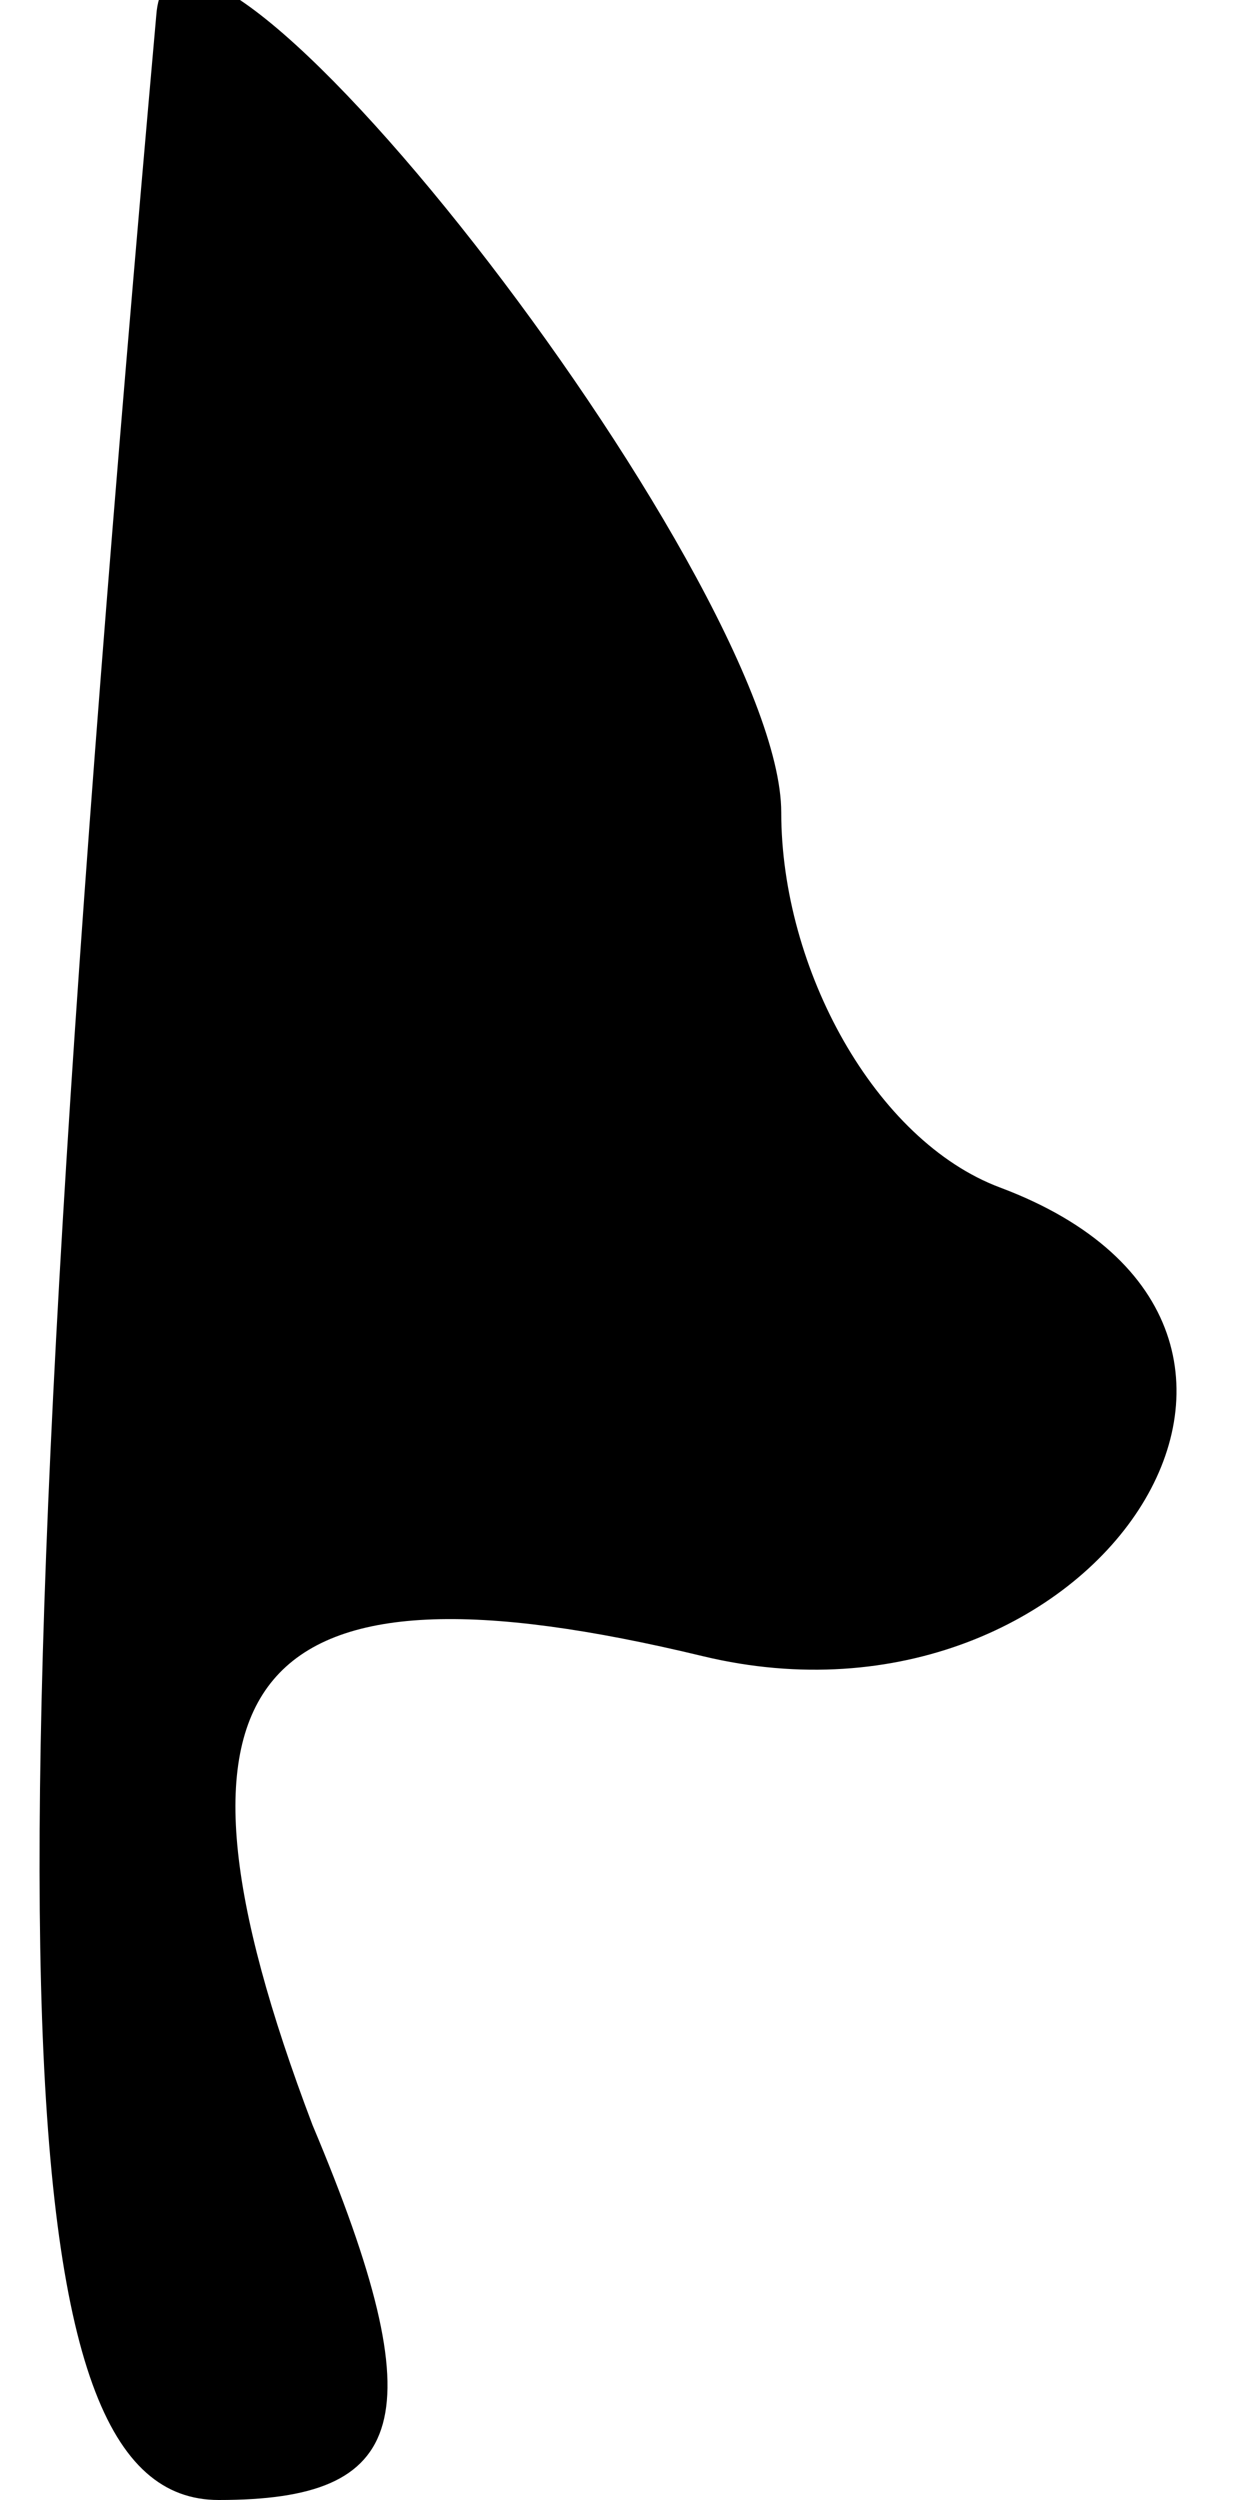 <?xml version="1.0" standalone="no"?>
<!DOCTYPE svg PUBLIC "-//W3C//DTD SVG 20010904//EN"
 "http://www.w3.org/TR/2001/REC-SVG-20010904/DTD/svg10.dtd">
<svg version="1.0" xmlns="http://www.w3.org/2000/svg"
 width="8pt" height="16pt" viewBox="0 0 8 16"
 preserveAspectRatio="xMidYMid meet">
<g transform="translate(0,16) scale(0.1,-0.1)"
fill="#000000" stroke="none">
<path fill="#000000" stroke="none" d="M10 159 c-11 -124 -10 -159 4 -159 12
0 14 5 6 24 -11 29 -4 37 25 30 25 -6 43 21 19 30 -8 3 -14 14 -14 24 0 15
-39 65 -40 51z"/>
</g>
</svg>
